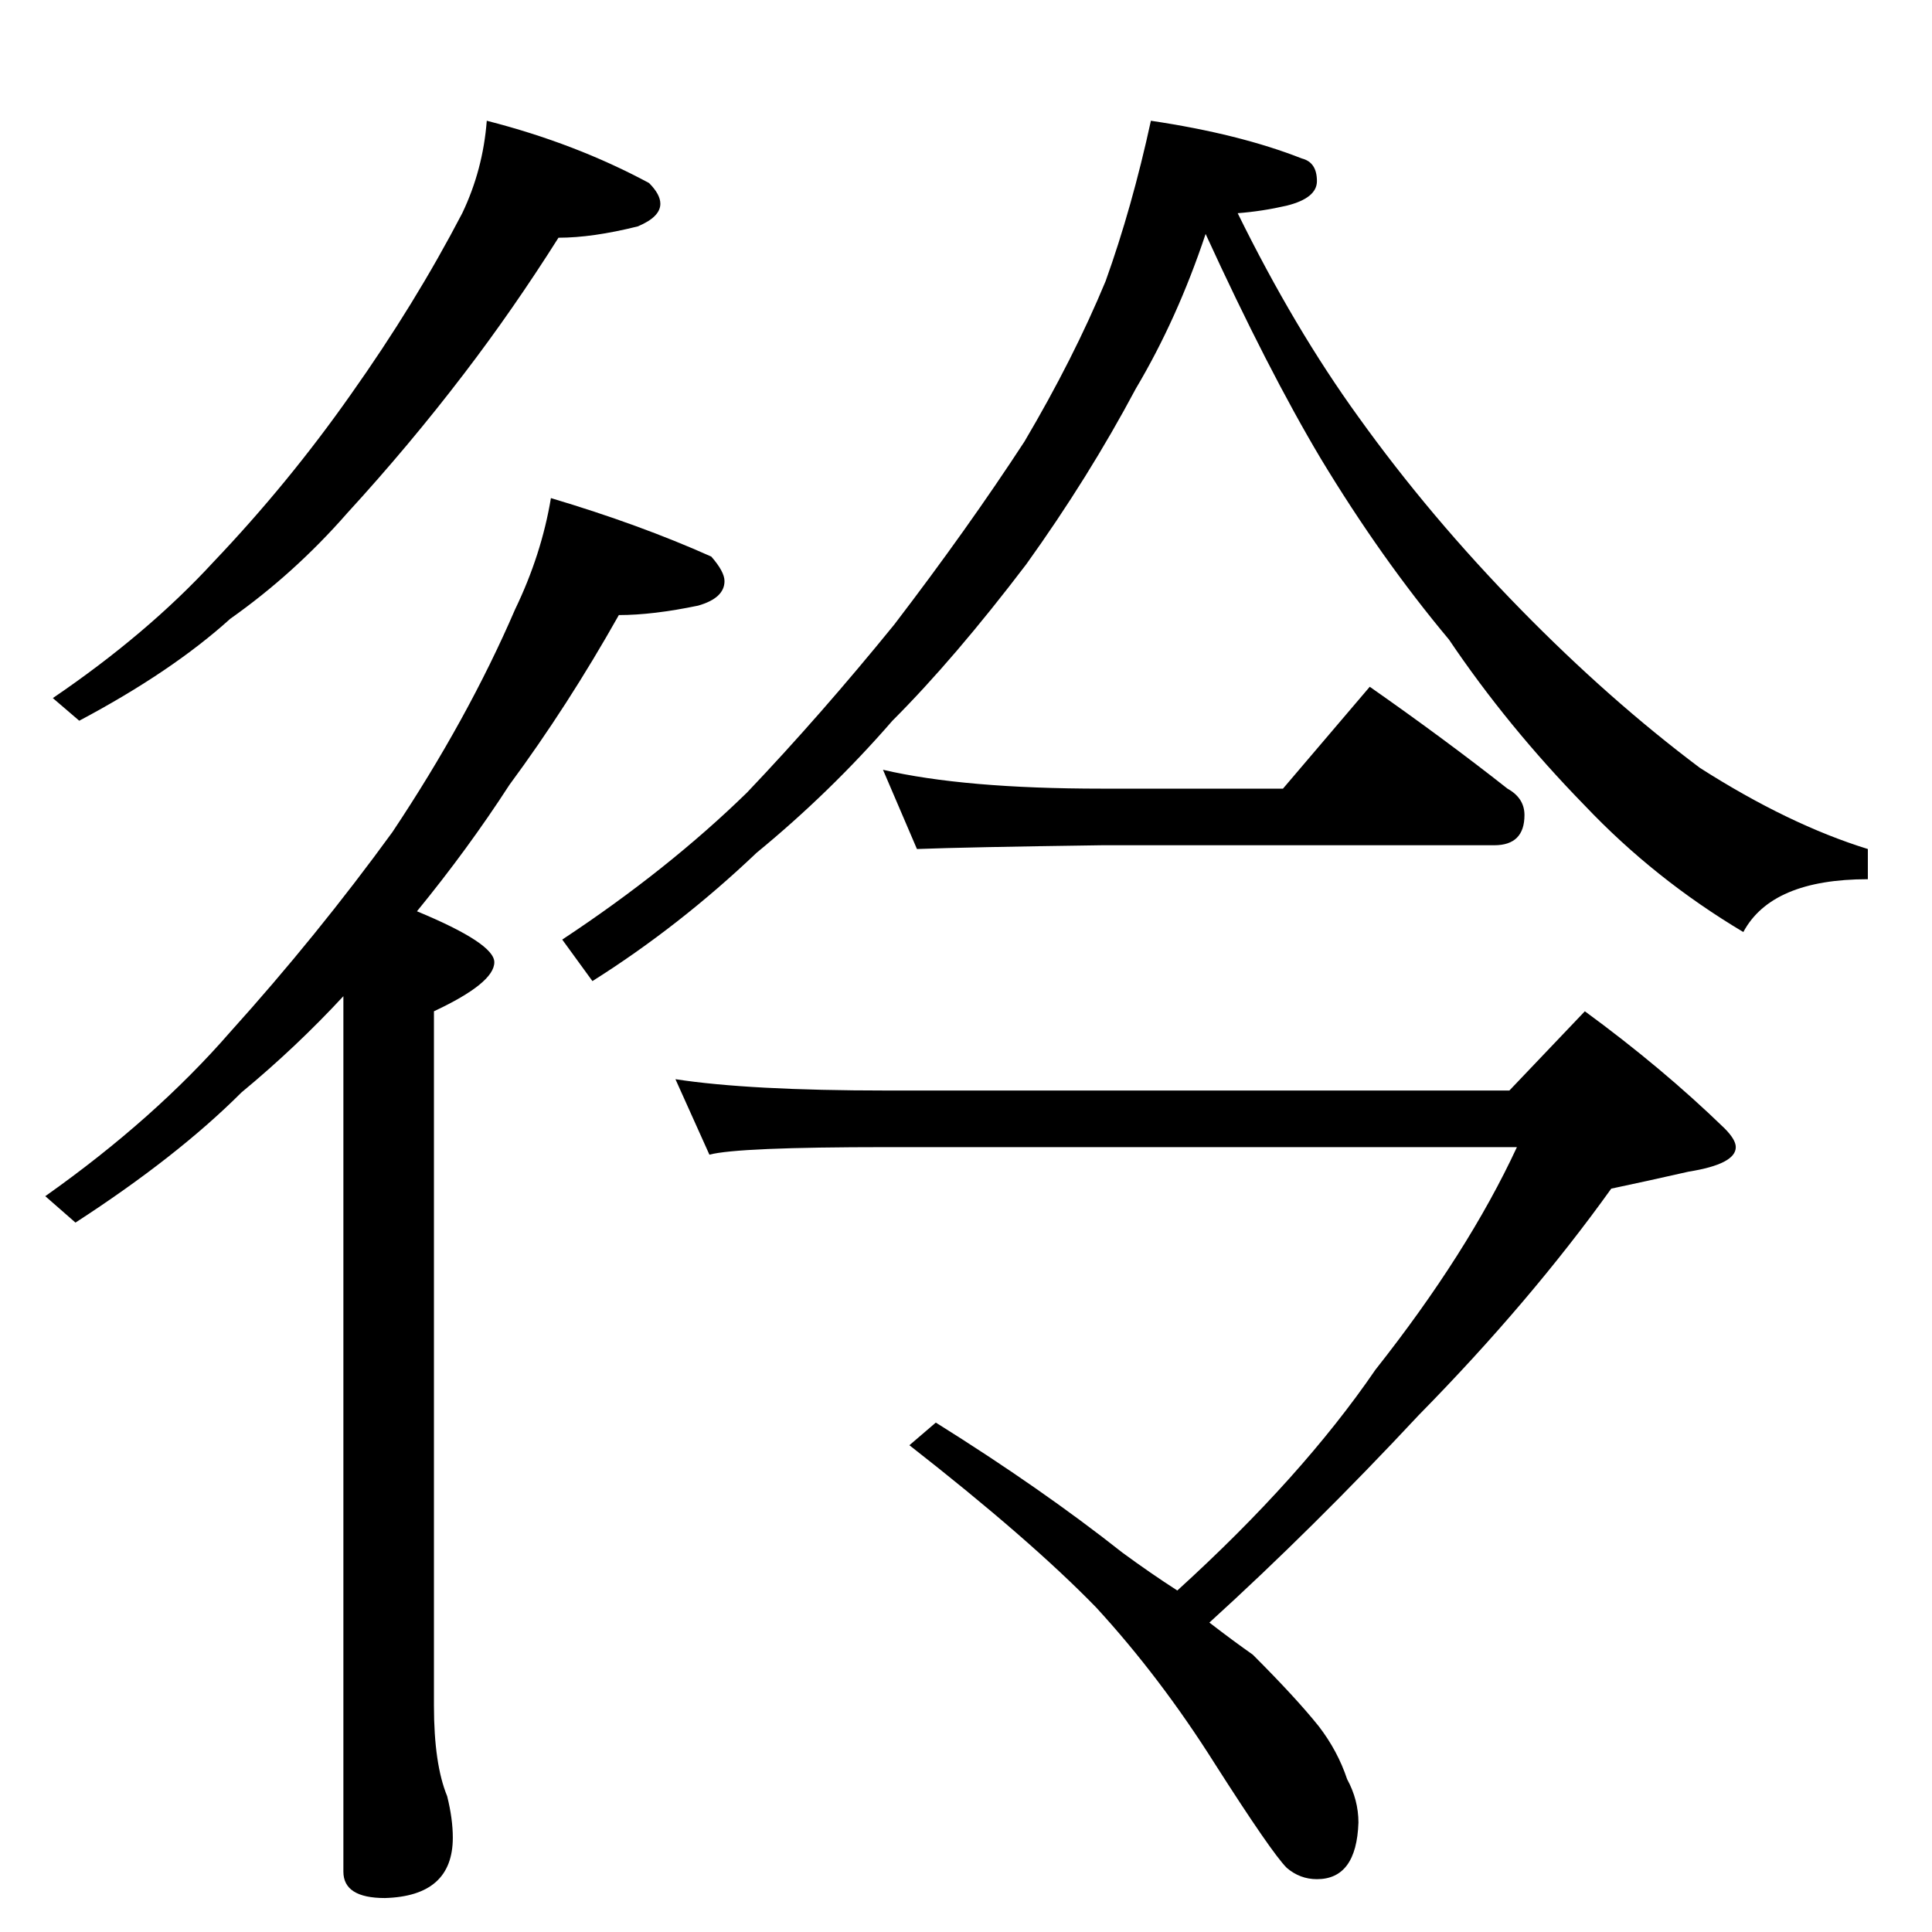 <?xml version="1.0" standalone="no"?>
<!DOCTYPE svg PUBLIC "-//W3C//DTD SVG 1.1//EN" "http://www.w3.org/Graphics/SVG/1.1/DTD/svg11.dtd" >
<svg xmlns="http://www.w3.org/2000/svg" xmlns:xlink="http://www.w3.org/1999/xlink" version="1.1" viewBox="0 -204 1024 1024">
  <g transform="matrix(1 0 0 -1 0 820)">
   <path fill="currentColor"
d="M258 960q47 -12 86 -33q6 -6 6 -11q0 -7 -12 -12q-24 -6 -42 -6q-24 -38 -50 -72q-29 -38 -62 -74q-28 -32 -62 -56q-31 -28 -80 -54l-14 12q50 34 85 72q40 42 73 89q34 48 59 96q11 23 13 49zM292 760q47 -14 85 -31q7 -8 7 -13q0 -9 -14 -13q-24 -5 -42 -5
q-27 -48 -58 -90q-22 -34 -49 -67q41 -17 41 -27q0 -11 -32 -26v-368q0 -31 7 -48q3 -12 3 -22q0 -31 -36 -32q-22 0 -22 14v464q-25 -27 -54 -51q-34 -34 -88 -69l-16 14q58 41 98 87q46 51 86 106q40 60 65 118q14 29 19 59zM610 960q47 -7 80 -20q8 -2 8 -12
q0 -9 -16 -13q-13 -3 -26 -4q30 -61 64 -108q38 -53 86 -102q47 -48 95 -84q47 -30 89 -43v-16q-51 0 -66 -28q-47 28 -84 67q-41 42 -72 88q-36 43 -68 96q-28 47 -61 119q-15 -45 -37 -82q-25 -47 -58 -93q-38 -50 -71 -83q-33 -38 -72 -70q-41 -39 -87 -68l-16 22
q56 37 98 78q39 41 78 89q39 51 69 97q26 44 43 85q14 39 24 85zM358 452q39 -6 112 -6h330l40 42q41 -30 74 -62q6 -6 6 -10q0 -9 -25 -13q-22 -5 -41 -9q-43 -60 -102 -120q-56 -60 -111 -110q13 -10 23 -17q23 -23 35 -38q10 -13 15 -28q6 -11 6 -23q-1 -30 -22 -30
q-9 0 -16 6q-8 8 -38 55q-29 46 -63 83q-35 36 -99 86l14 12q56 -35 99 -69q15 -11 29 -20q66 60 105 117q49 62 75 118h-334q-79 0 -94 -4zM468 616q43 -10 116 -10h96l46 54q40 -28 73 -54q9 -5 9 -14q0 -16 -16 -16h-208q-72 -1 -98 -2z" />
  </g>

</svg>
